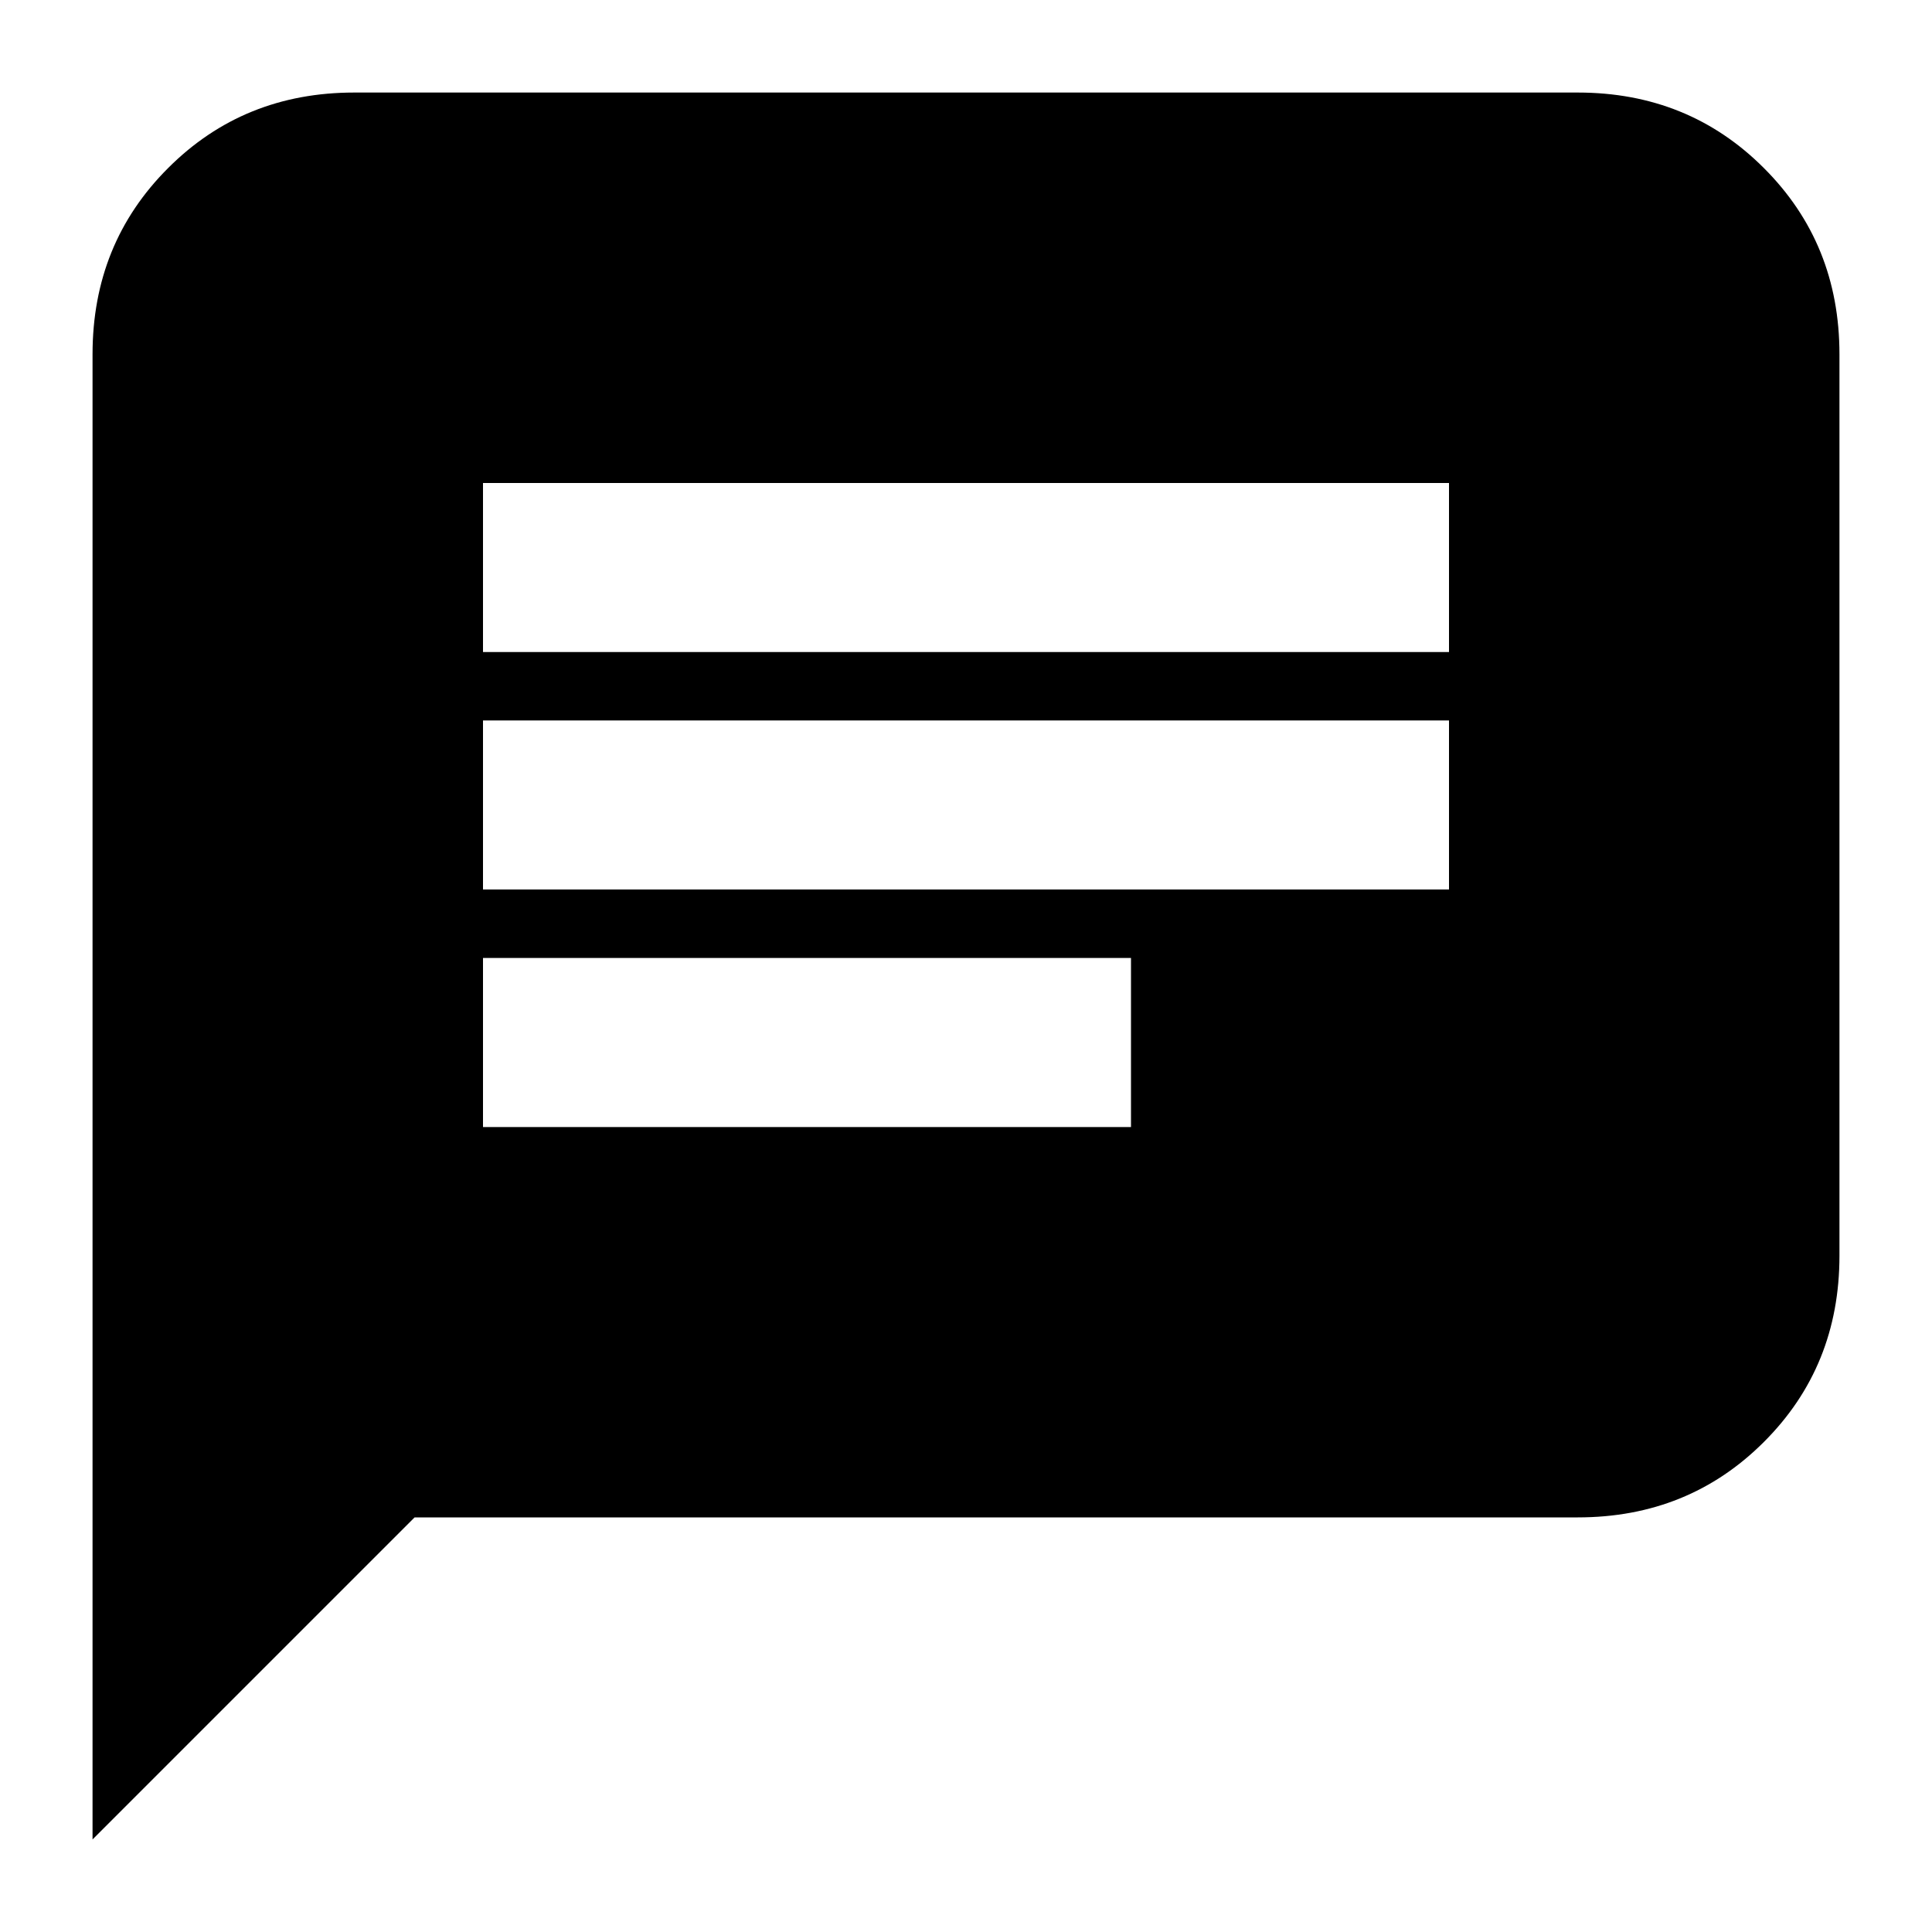 <svg xmlns="http://www.w3.org/2000/svg" height="20" width="20"><path d="M5 11.667h6.708v-1.75H5Zm0-2.459h10v-1.75H5ZM5 6.75h10V5H5ZM.958 19.042V3.667q0-1.146.782-1.927.781-.782 1.927-.782h12.666q1.146 0 1.927.782.782.781.782 1.927V13q0 1.146-.782 1.927-.781.781-1.927.781H4.292Z"/></svg>